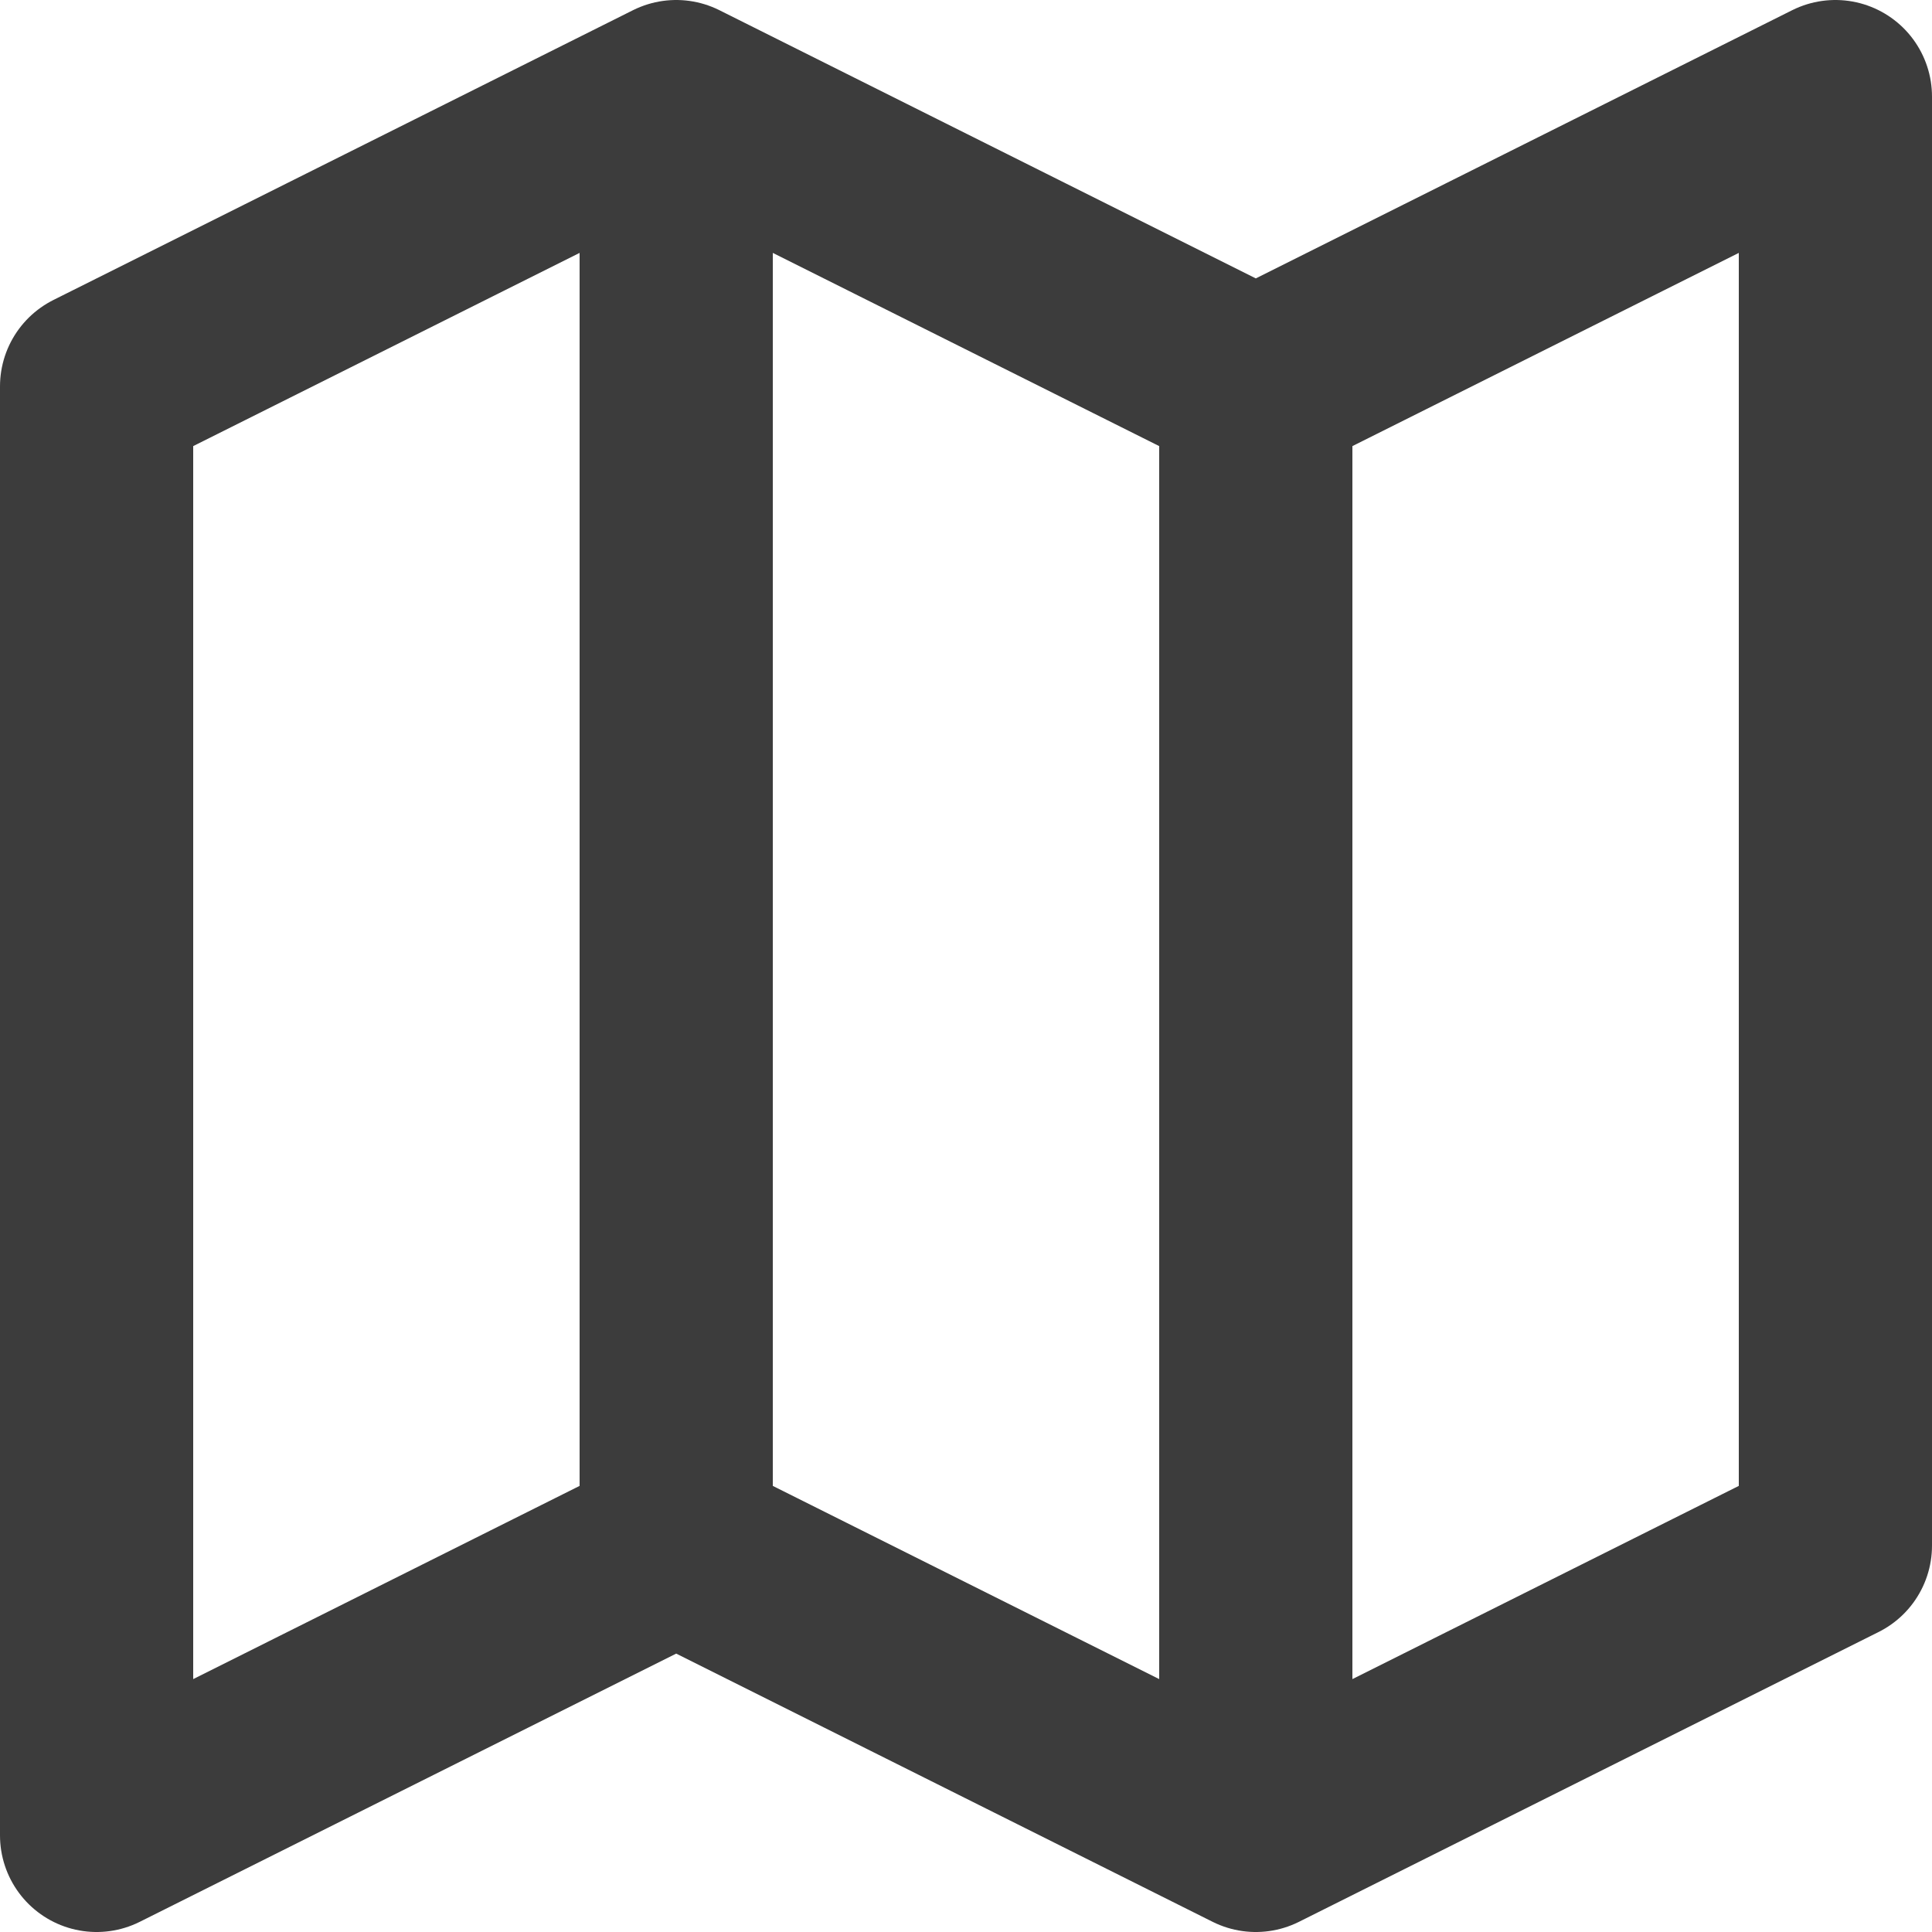 <svg width="20" height="20" viewBox="0 0 20 20" fill="none" xmlns="http://www.w3.org/2000/svg">
<path d="M13 4V19M13 4L19 1V16L13 19M13 4L7 1M13 19L7 16M7 16L1 19V4L7 1M7 16V1" stroke="#3C3C3C" stroke-width="2" stroke-linecap="round" stroke-linejoin="round"/>
</svg>

